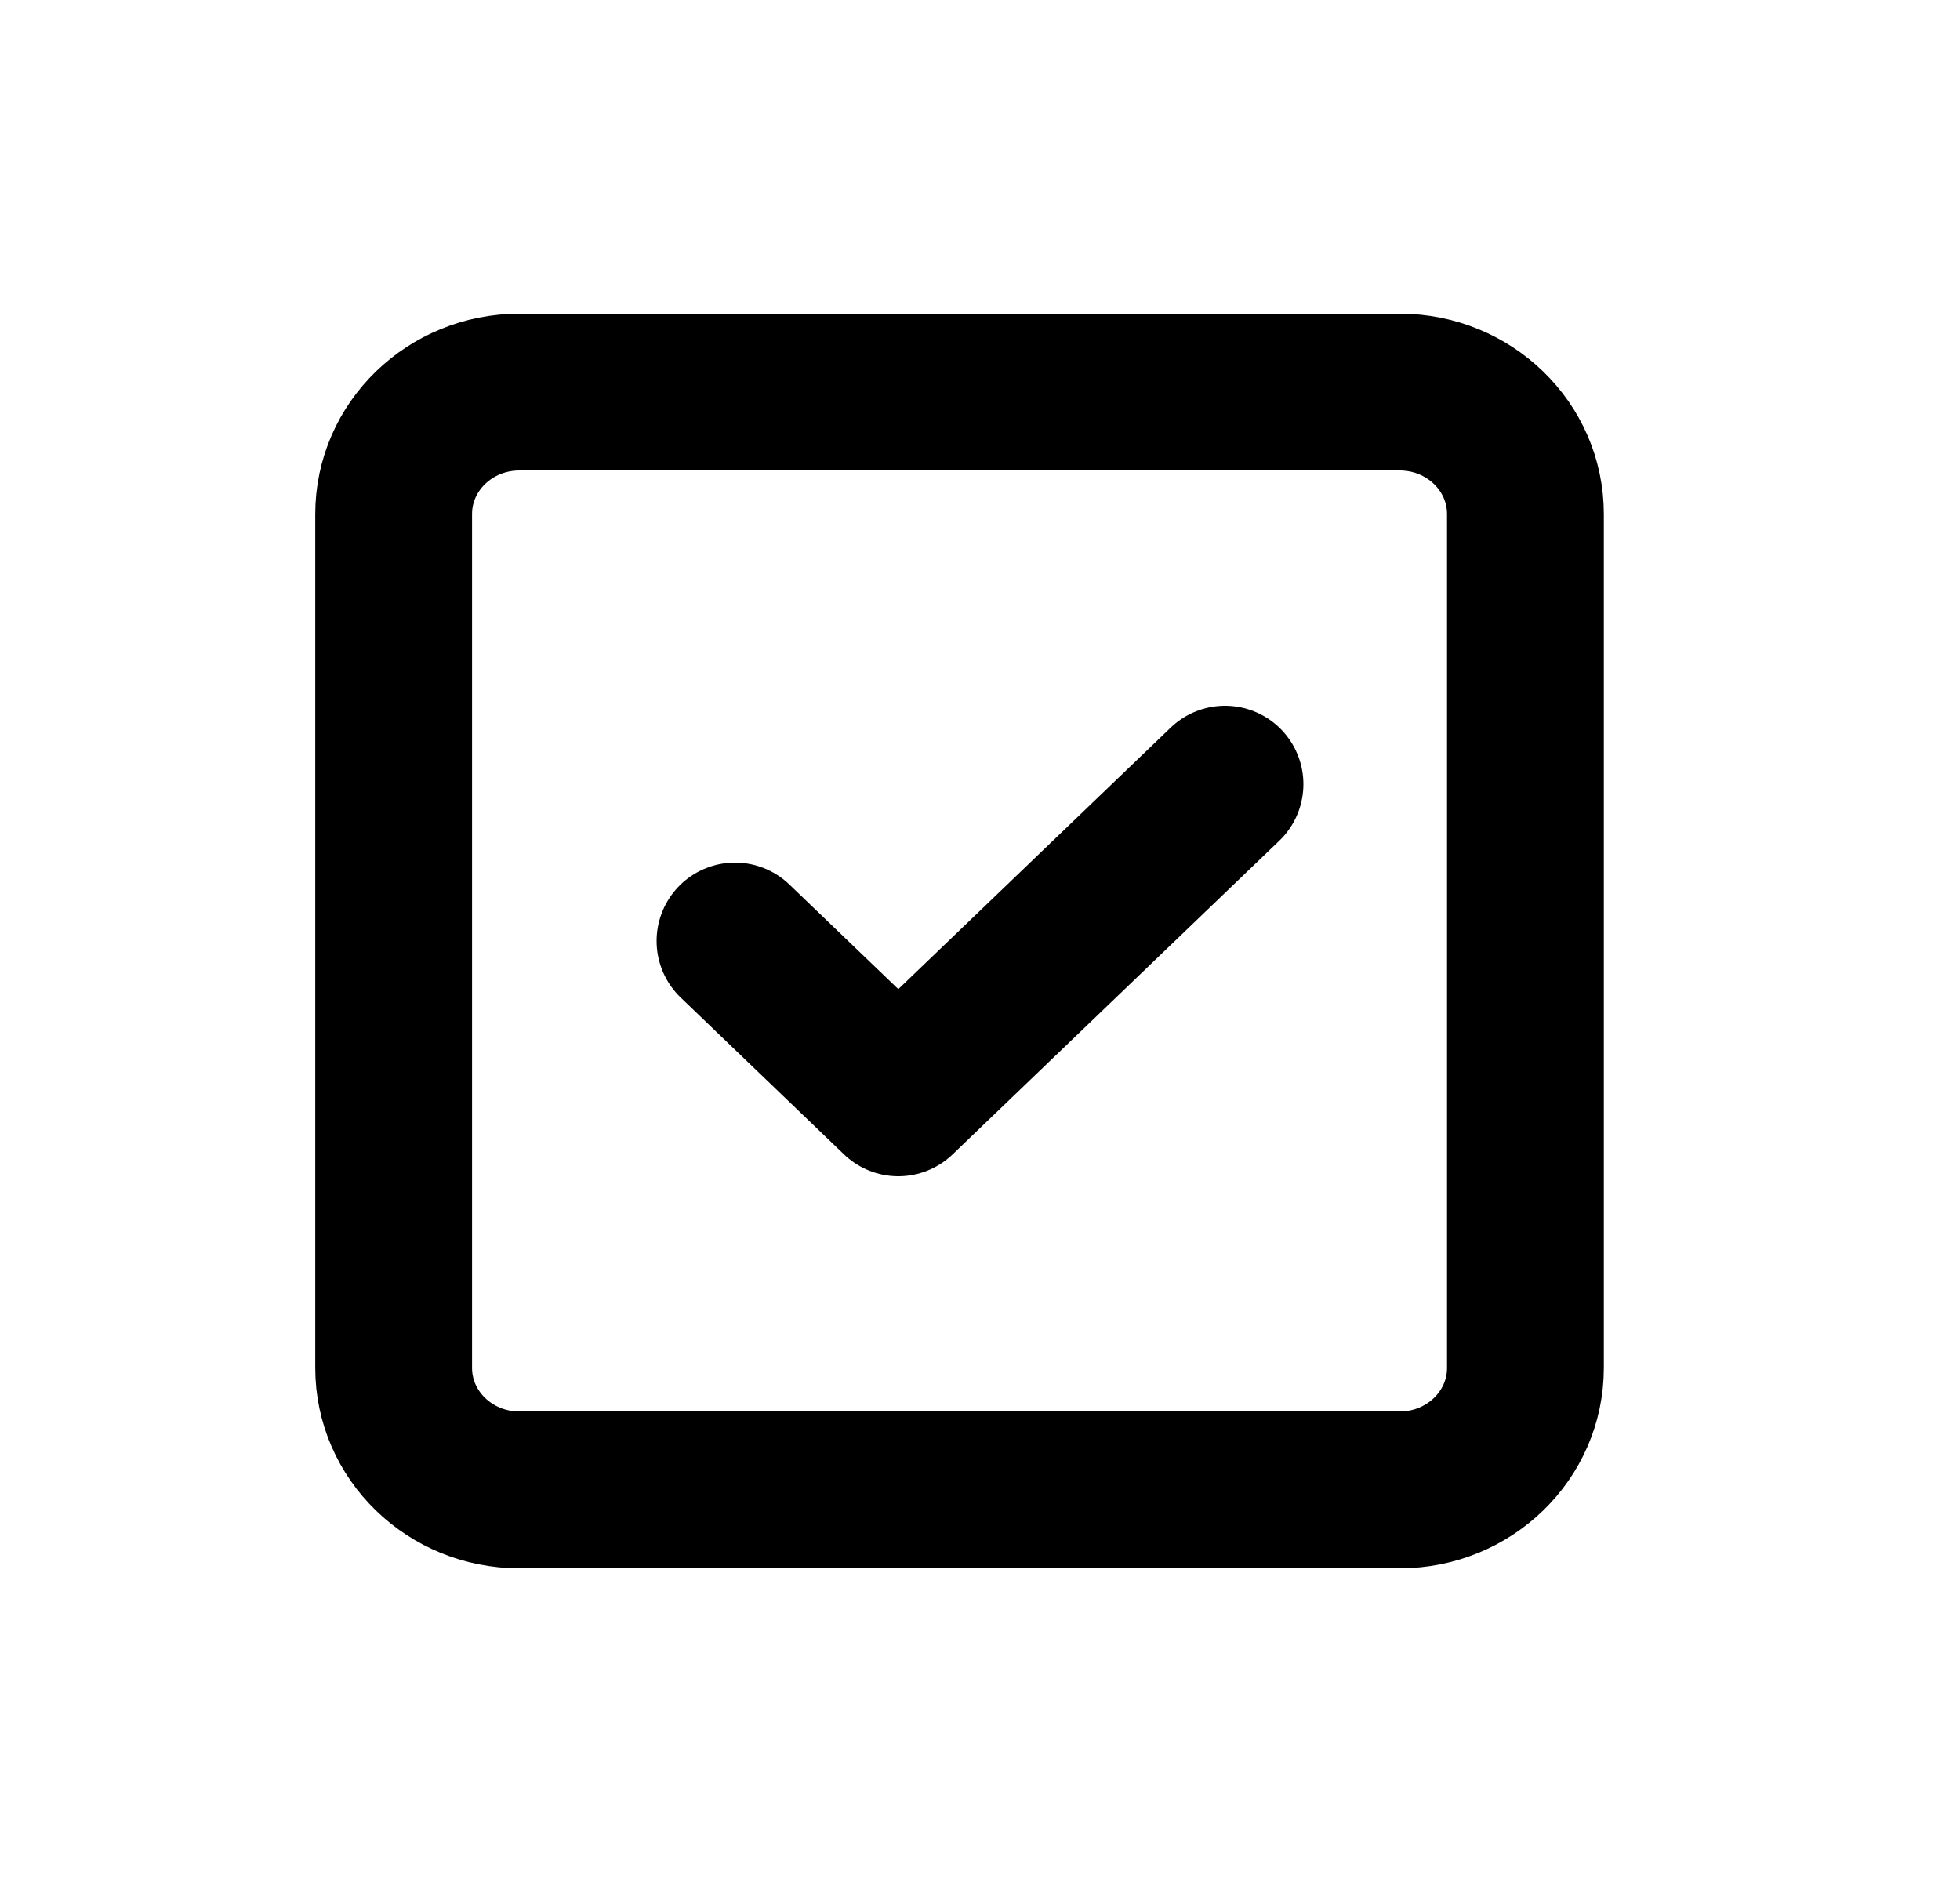 <svg width="25" height="24" viewBox="0 0 25 24" fill="none" xmlns="http://www.w3.org/2000/svg">
<path d="M17.853 5H6.625C5.739 5 5.021 5.696 5.021 6.556V17.444C5.021 18.304 5.739 19 6.625 19H17.853C18.739 19 19.457 18.304 19.457 17.444V6.556C19.457 5.696 18.739 5 17.853 5Z" stroke="black" stroke-width="2" stroke-linecap="round" stroke-linejoin="round"/>
<path d="M9.375 12L11.458 14L15.625 10" stroke="black" stroke-width="2" stroke-linecap="round" stroke-linejoin="round"/>
</svg>
